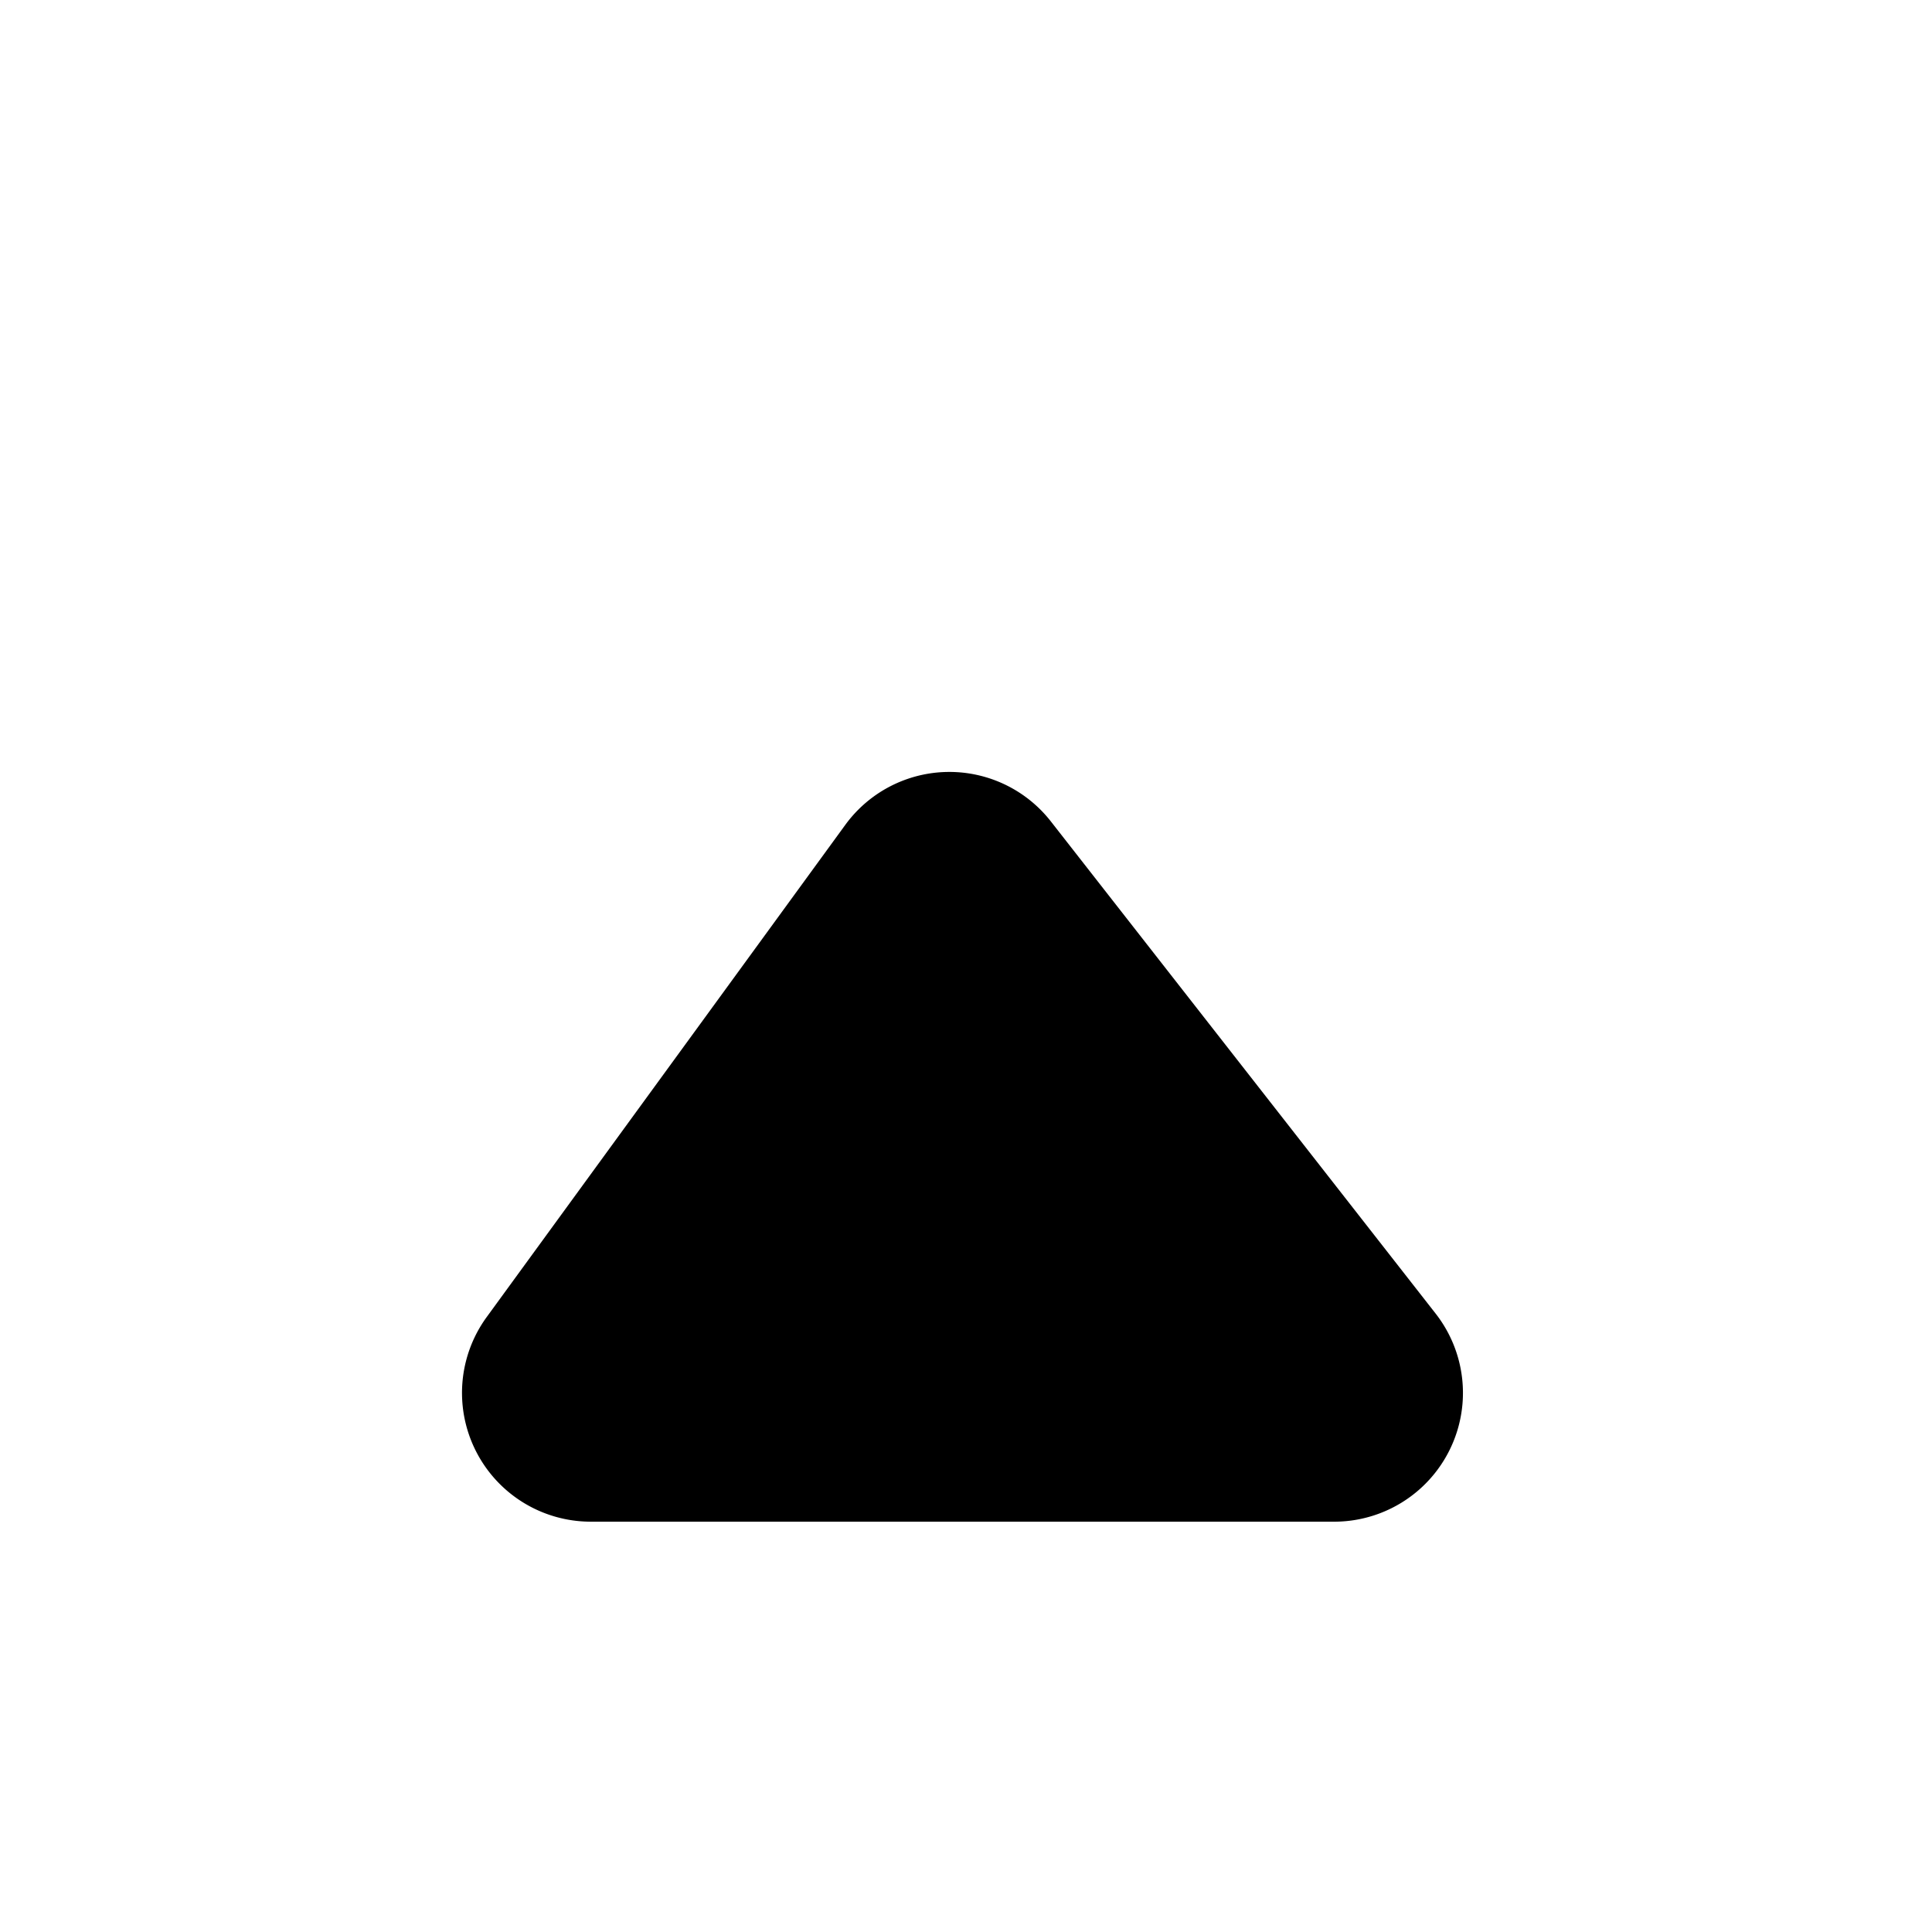 <svg id="Layer_1" data-name="Layer 1" xmlns="http://www.w3.org/2000/svg" viewBox="0 0 105 105"><title>caret-up</title><path d="M32.11,82.7l40.33,0A7,7,0,0,0,78,71.36L57.11,44.64a7,7,0,0,0-11.17.19L26.45,71.58A7,7,0,0,0,32.11,82.7Z"/></svg>